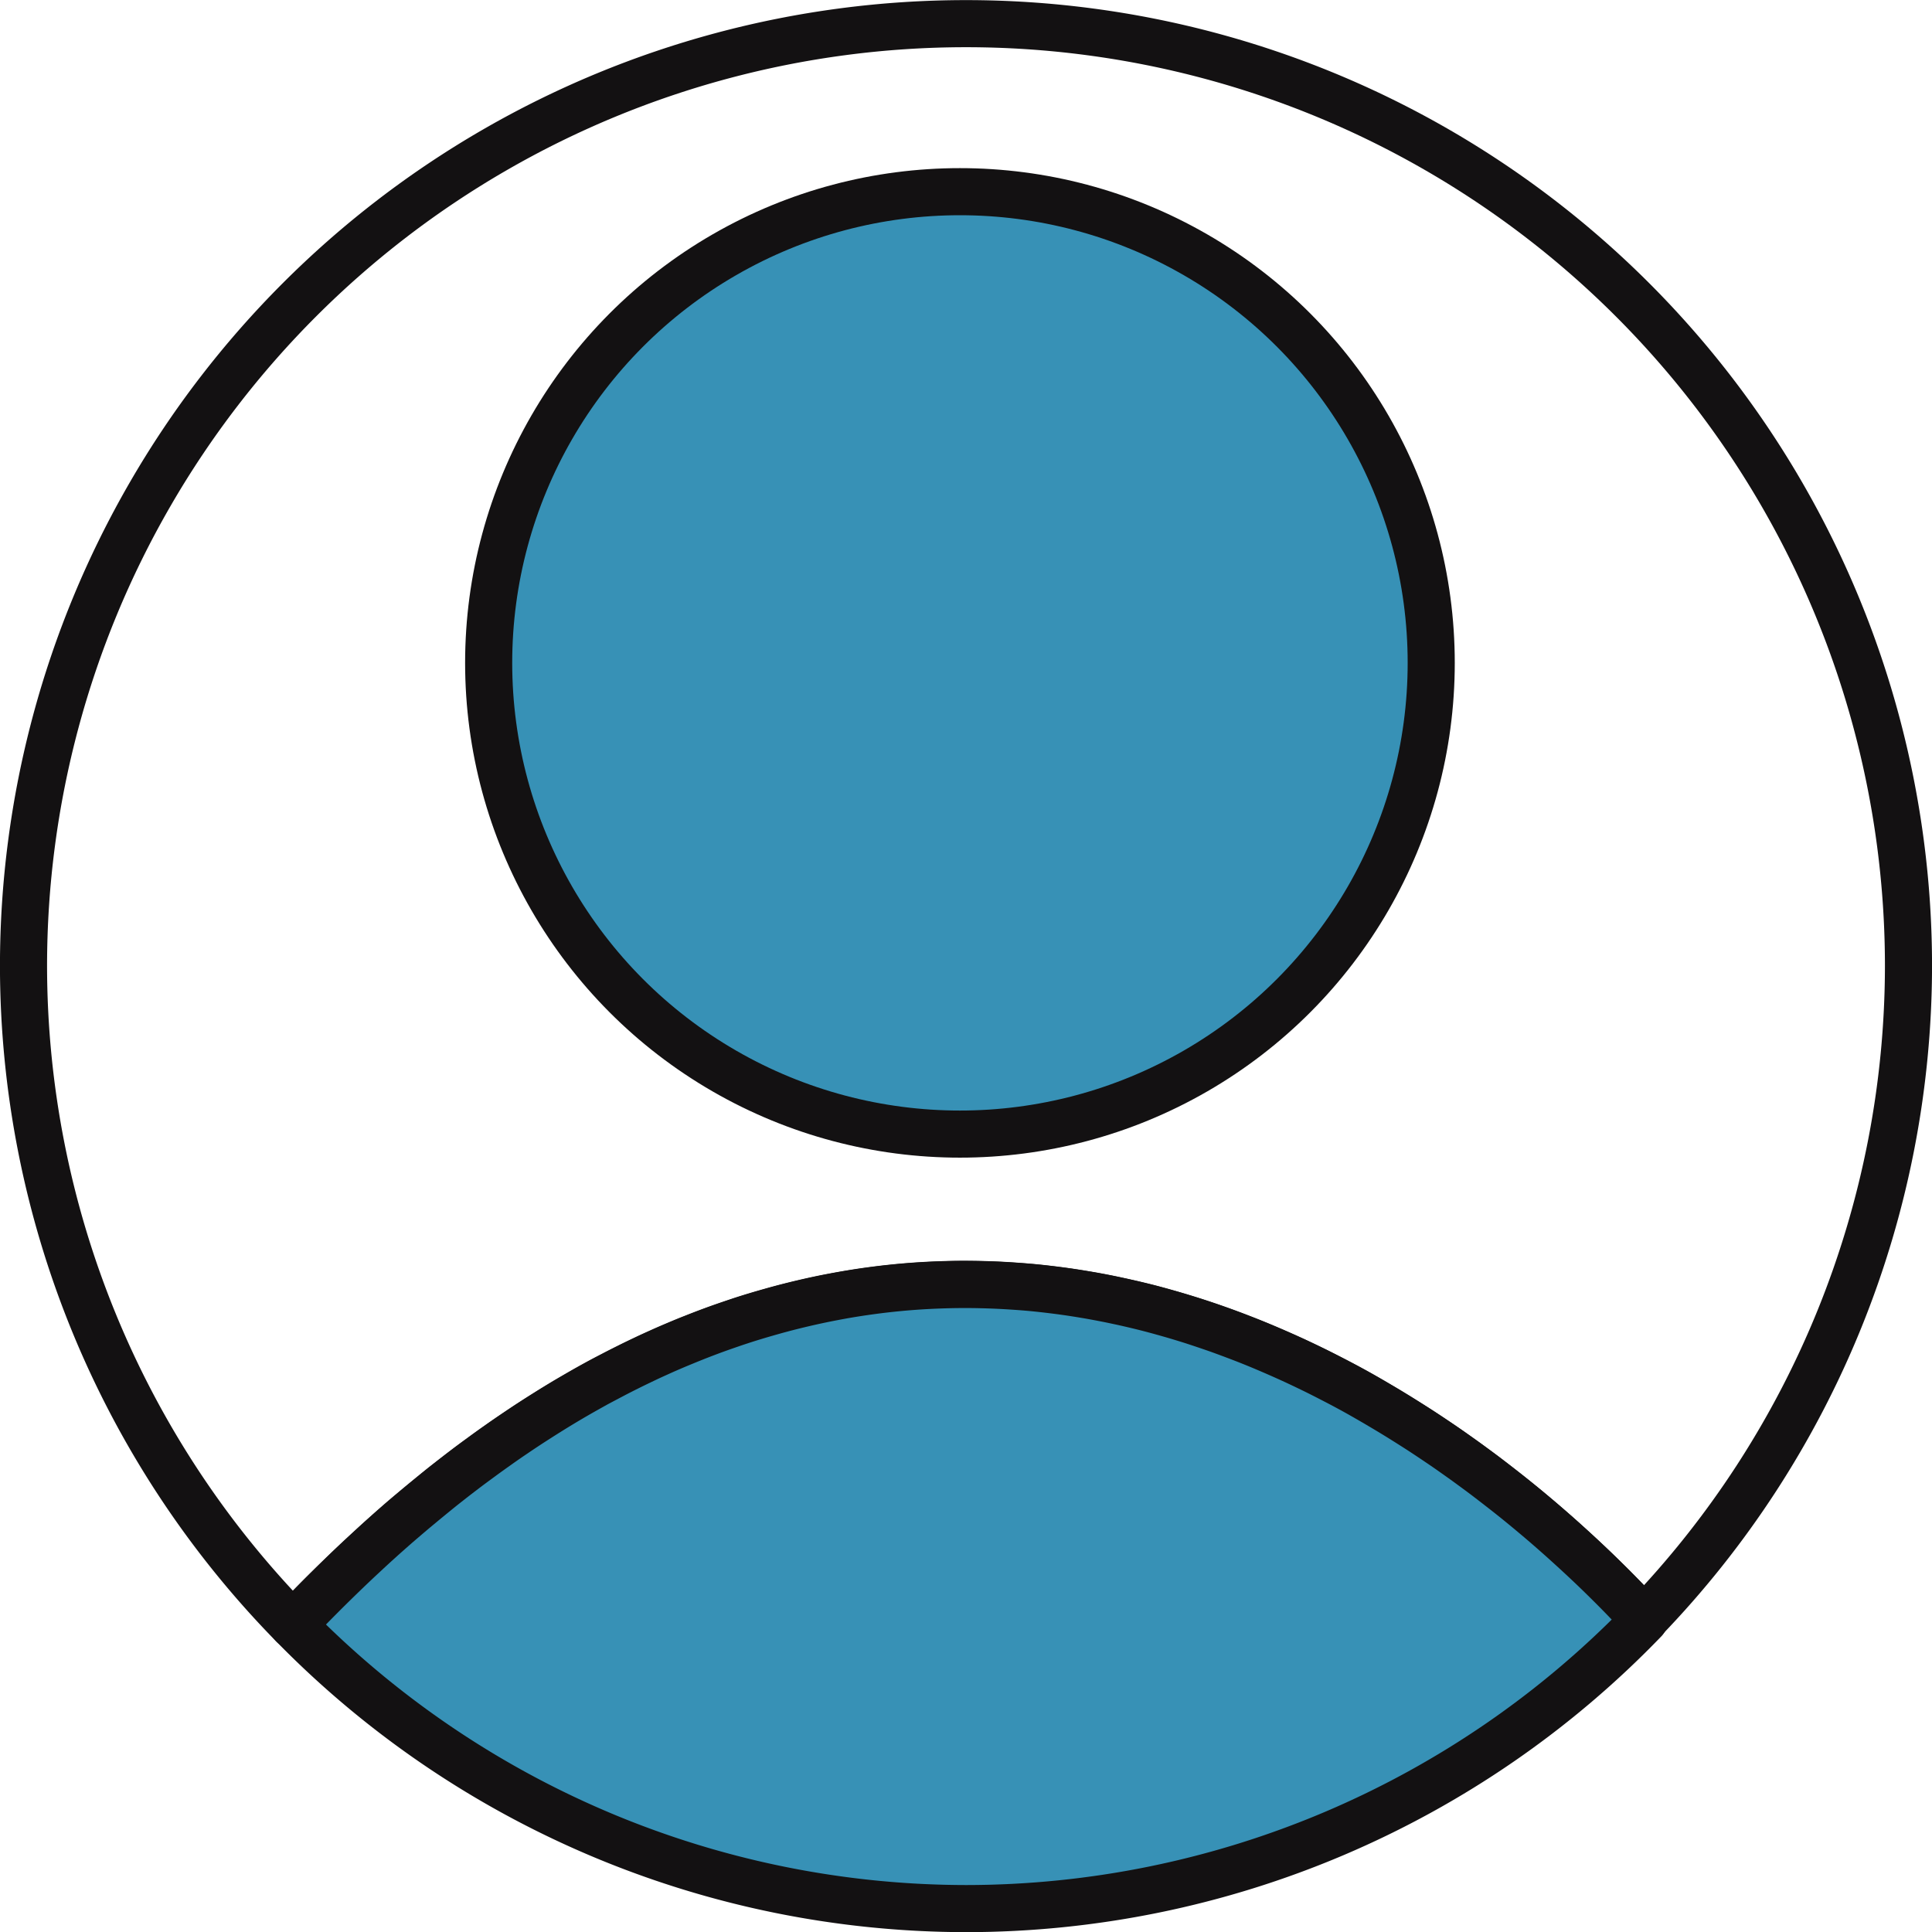 <?xml version="1.0" encoding="UTF-8" standalone="no"?>
<!-- Created with Inkscape (http://www.inkscape.org/) -->

<svg
   width="100"
   height="100"
   viewBox="0 0 26.458 26.458"
   version="1.1"
   id="svg17111"
   inkscape:version="1.2.2 (732a01da63, 2022-12-09)"
   sodipodi:docname="Profile.svg"
   xml:space="preserve"
   xmlns:inkscape="http://www.inkscape.org/namespaces/inkscape"
   xmlns:sodipodi="http://sodipodi.sourceforge.net/DTD/sodipodi-0.dtd"
   xmlns="http://www.w3.org/2000/svg"
   xmlns:svg="http://www.w3.org/2000/svg"><sodipodi:namedview
     id="namedview17113"
     pagecolor="#ffffff"
     bordercolor="#999999"
     borderopacity="1"
     inkscape:showpageshadow="0"
     inkscape:pageopacity="0"
     inkscape:pagecheckerboard="0"
     inkscape:deskcolor="#d1d1d1"
     inkscape:document-units="mm"
     showgrid="false"
     inkscape:zoom="4"
     inkscape:cx="3.875"
     inkscape:cy="54.25"
     inkscape:window-width="1920"
     inkscape:window-height="1017"
     inkscape:window-x="-8"
     inkscape:window-y="-8"
     inkscape:window-maximized="1"
     inkscape:current-layer="layer1" /><defs
     id="defs17108"><linearGradient
       id="linearGradient31469"
       inkscape:swatch="solid"><stop
         style="stop-color:#6098bb;stop-opacity:1;"
         offset="0"
         id="stop31467" /></linearGradient><clipPath
       clipPathUnits="userSpaceOnUse"
       id="clipPath45575"><rect
         style="fill:#576cd6;fill-opacity:1;fill-rule:evenodd;stroke:none;stroke-width:0.794;stroke-linecap:round;stroke-linejoin:round;stroke-dasharray:none;stroke-opacity:1;paint-order:stroke fill markers"
         id="rect45577"
         width="31.75"
         height="23.573"
         x="557.524"
         y="52.198"
         rx="26.458"
         ry="23.812" /></clipPath></defs><g
     inkscape:label="Camada 1"
     inkscape:groupmode="layer"
     id="layer1"
     transform="translate(-85.431,-57.839)"><ellipse
       style="fill:#3791b6;fill-opacity:1;fill-rule:evenodd;stroke:#131112;stroke-width:0.645;stroke-linecap:round;stroke-linejoin:round;stroke-dasharray:none;stroke-opacity:1;paint-order:stroke fill markers"
       id="path45535"
       cx="98.577"
       cy="66.917"
       rx="6.454"
       ry="6.453" /><path
       id="path8678"
       style="fill:none;fill-opacity:1;fill-rule:evenodd;stroke:#131112;stroke-width:0.645;stroke-linecap:round;stroke-linejoin:round;stroke-dasharray:none;stroke-opacity:1;paint-order:stroke fill markers"
       d="M 98.66,58.163 A 12.907,12.906 0 0 0 85.753,71.069 12.907,12.906 0 0 0 89.442,80.09 c 0.01,-0.01 0.019,-0.02 0.028,-0.031 0.073,-0.078 0.149,-0.157 0.227,-0.237 0.078,-0.08 0.157,-0.159 0.235,-0.236 0.078,-0.077 0.156,-0.153 0.234,-0.228 0.078,-0.075 0.156,-0.149 0.234,-0.221 0.078,-0.072 0.156,-0.144 0.233,-0.214 0.078,-0.07 0.155,-0.139 0.232,-0.206 0.077,-0.068 0.154,-0.133 0.232,-0.198 0.077,-0.065 0.155,-0.129 0.232,-0.192 0.077,-0.063 0.153,-0.125 0.23,-0.185 0.077,-0.06 0.154,-0.12 0.23,-0.178 0.076,-0.058 0.153,-0.115 0.229,-0.17 0.076,-0.056 0.152,-0.111 0.228,-0.164 0.076,-0.054 0.152,-0.106 0.227,-0.157 0.076,-0.051 0.151,-0.102 0.227,-0.151 0.075,-0.049 0.151,-0.097 0.226,-0.144 0.075,-0.047 0.15,-0.093 0.225,-0.138 0.075,-0.045 0.15,-0.088 0.224,-0.131 0.075,-0.043 0.149,-0.085 0.223,-0.125 0.074,-0.041 0.149,-0.08 0.223,-0.118 0.074,-0.039 0.148,-0.076 0.222,-0.113 0.074,-0.037 0.147,-0.072 0.221,-0.107 0.073,-0.035 0.147,-0.068 0.22,-0.101 0.073,-0.033 0.146,-0.064 0.219,-0.095 0.073,-0.031 0.145,-0.061 0.218,-0.089 0.073,-0.029 0.145,-0.057 0.217,-0.084 0.072,-0.027 0.144,-0.053 0.216,-0.078 0.072,-0.025 0.144,-0.049 0.215,-0.073 0.143,-0.047 0.285,-0.089 0.427,-0.129 0.142,-0.04 0.282,-0.076 0.422,-0.109 0.14,-0.033 0.279,-0.063 0.418,-0.089 0.138,-0.026 0.276,-0.05 0.413,-0.07 0.137,-0.02 0.273,-0.037 0.408,-0.051 0.135,-0.014 0.27,-0.025 0.403,-0.033 0.134,-0.008 0.266,-0.013 0.398,-0.016 0.132,-0.003 0.262,-0.002 0.392,5.2e-4 0.13,0.003 0.259,0.008 0.387,0.016 0.128,0.008 0.255,0.018 0.381,0.03 0.126,0.013 0.252,0.028 0.376,0.045 0.124,0.017 0.247,0.037 0.369,0.058 0.122,0.021 0.243,0.045 0.363,0.071 0.12,0.026 0.239,0.053 0.357,0.082 0.118,0.029 0.235,0.061 0.35,0.094 0.116,0.033 0.23,0.068 0.344,0.104 0.113,0.036 0.226,0.074 0.337,0.114 0.111,0.039 0.221,0.08 0.33,0.123 0.109,0.042 0.216,0.086 0.323,0.131 0.106,0.045 0.211,0.091 0.315,0.138 0.104,0.047 0.207,0.096 0.308,0.145 0.101,0.049 0.201,0.1 0.3,0.151 0.099,0.051 0.196,0.103 0.293,0.156 0.096,0.053 0.191,0.107 0.284,0.162 0.093,0.054 0.185,0.109 0.276,0.165 0.091,0.056 0.18,0.112 0.268,0.168 0.088,0.056 0.174,0.113 0.259,0.17 0.085,0.057 0.169,0.114 0.251,0.172 0.082,0.058 0.163,0.115 0.242,0.173 0.079,0.058 0.157,0.115 0.233,0.173 0.076,0.058 0.151,0.116 0.224,0.173 0.146,0.115 0.286,0.228 0.419,0.34 0.133,0.112 0.261,0.223 0.381,0.33 0.12,0.107 0.234,0.212 0.341,0.313 0.107,0.101 0.207,0.198 0.3,0.29 0.093,0.092 0.178,0.18 0.257,0.261 0.079,0.082 0.15,0.158 0.213,0.227 0.005,0.005 0.008,0.01 0.013,0.015 A 12.907,12.906 0 0 0 111.567,71.069 12.907,12.906 0 0 0 98.66,58.163 Z" /><path
       id="path43179-5"
       style="fill:#3791b6;fill-opacity:1;fill-rule:evenodd;stroke:#131112;stroke-width:0.645;stroke-linecap:round;stroke-linejoin:round;stroke-dasharray:none;stroke-opacity:1;paint-order:stroke fill markers"
       d="m 107.947,80.022 c -0.005,-0.005 -0.008,-0.01 -0.013,-0.015 -0.064,-0.069 -0.135,-0.145 -0.213,-0.227 -0.079,-0.082 -0.164,-0.169 -0.257,-0.261 -0.093,-0.092 -0.193,-0.19 -0.3,-0.29 -0.107,-0.101 -0.221,-0.205 -0.341,-0.313 -0.12,-0.107 -0.247,-0.218 -0.381,-0.33 -0.133,-0.112 -0.273,-0.226 -0.419,-0.34 -0.073,-0.057 -0.148,-0.115 -0.224,-0.173 -0.076,-0.058 -0.154,-0.115 -0.233,-0.173 -0.079,-0.058 -0.16,-0.115 -0.242,-0.173 -0.082,-0.058 -0.166,-0.115 -0.251,-0.172 -0.085,-0.057 -0.171,-0.114 -0.259,-0.17 -0.088,-0.056 -0.178,-0.113 -0.268,-0.168 -0.091,-0.056 -0.183,-0.11 -0.276,-0.165 -0.093,-0.054 -0.188,-0.109 -0.284,-0.162 -0.096,-0.053 -0.194,-0.105 -0.293,-0.156 -0.099,-0.051 -0.198,-0.102 -0.3,-0.151 -0.101,-0.049 -0.204,-0.098 -0.308,-0.145 -0.104,-0.047 -0.209,-0.093 -0.315,-0.138 -0.106,-0.045 -0.214,-0.089 -0.323,-0.131 -0.109,-0.042 -0.219,-0.083 -0.33,-0.123 -0.111,-0.039 -0.224,-0.077 -0.337,-0.114 -0.113,-0.036 -0.228,-0.071 -0.344,-0.104 -0.116,-0.033 -0.233,-0.065 -0.35,-0.094 -0.118,-0.029 -0.237,-0.057 -0.357,-0.082 -0.12,-0.026 -0.241,-0.049 -0.363,-0.071 -0.122,-0.021 -0.245,-0.041 -0.369,-0.058 -0.124,-0.017 -0.25,-0.032 -0.376,-0.045 -0.126,-0.013 -0.253,-0.022 -0.381,-0.03 -0.128,-0.008 -0.257,-0.013 -0.387,-0.016 -0.13,-0.003 -0.261,-0.003 -0.392,-5.2e-4 -0.132,0.003 -0.264,0.008 -0.398,0.016 -0.134,0.008 -0.268,0.019 -0.403,0.033 -0.135,0.014 -0.271,0.031 -0.408,0.051 -0.137,0.02 -0.275,0.043 -0.413,0.07 -0.138,0.026 -0.278,0.056 -0.418,0.089 -0.14,0.033 -0.281,0.069 -0.422,0.109 -0.142,0.04 -0.284,0.082 -0.427,0.129 -0.071,0.023 -0.143,0.048 -0.215,0.073 -0.072,0.025 -0.144,0.051 -0.216,0.078 -0.072,0.027 -0.145,0.055 -0.217,0.084 -0.073,0.029 -0.145,0.059 -0.218,0.089 -0.073,0.031 -0.146,0.062 -0.219,0.095 -0.073,0.033 -0.147,0.066 -0.22,0.101 -0.073,0.035 -0.147,0.07 -0.221,0.107 -0.074,0.037 -0.148,0.074 -0.222,0.113 -0.074,0.039 -0.148,0.078 -0.223,0.118 -0.074,0.041 -0.149,0.083 -0.223,0.125 -0.075,0.043 -0.149,0.086 -0.224,0.131 -0.075,0.045 -0.15,0.091 -0.225,0.138 -0.075,0.047 -0.15,0.095 -0.226,0.144 -0.075,0.049 -0.151,0.099 -0.227,0.151 -0.076,0.051 -0.151,0.103 -0.227,0.157 -0.076,0.054 -0.152,0.108 -0.228,0.164 -0.076,0.056 -0.153,0.112 -0.229,0.17 -0.076,0.058 -0.153,0.117 -0.23,0.178 -0.077,0.06 -0.153,0.122 -0.23,0.185 -0.077,0.063 -0.154,0.127 -0.232,0.192 -0.077,0.065 -0.154,0.131 -0.232,0.198 -0.077,0.068 -0.155,0.136 -0.232,0.206 -0.078,0.07 -0.155,0.141 -0.233,0.214 -0.078,0.072 -0.156,0.146 -0.234,0.221 -0.078,0.075 -0.156,0.151 -0.234,0.228 -0.078,0.077 -0.156,0.156 -0.235,0.236 -0.078,0.08 -0.154,0.159 -0.227,0.237 -0.01,0.01 -0.019,0.02 -0.028,0.031 a 12.907,12.906 0 0 0 9.218,3.884 12.907,12.906 0 0 0 9.287,-3.952 z" /></g></svg>
